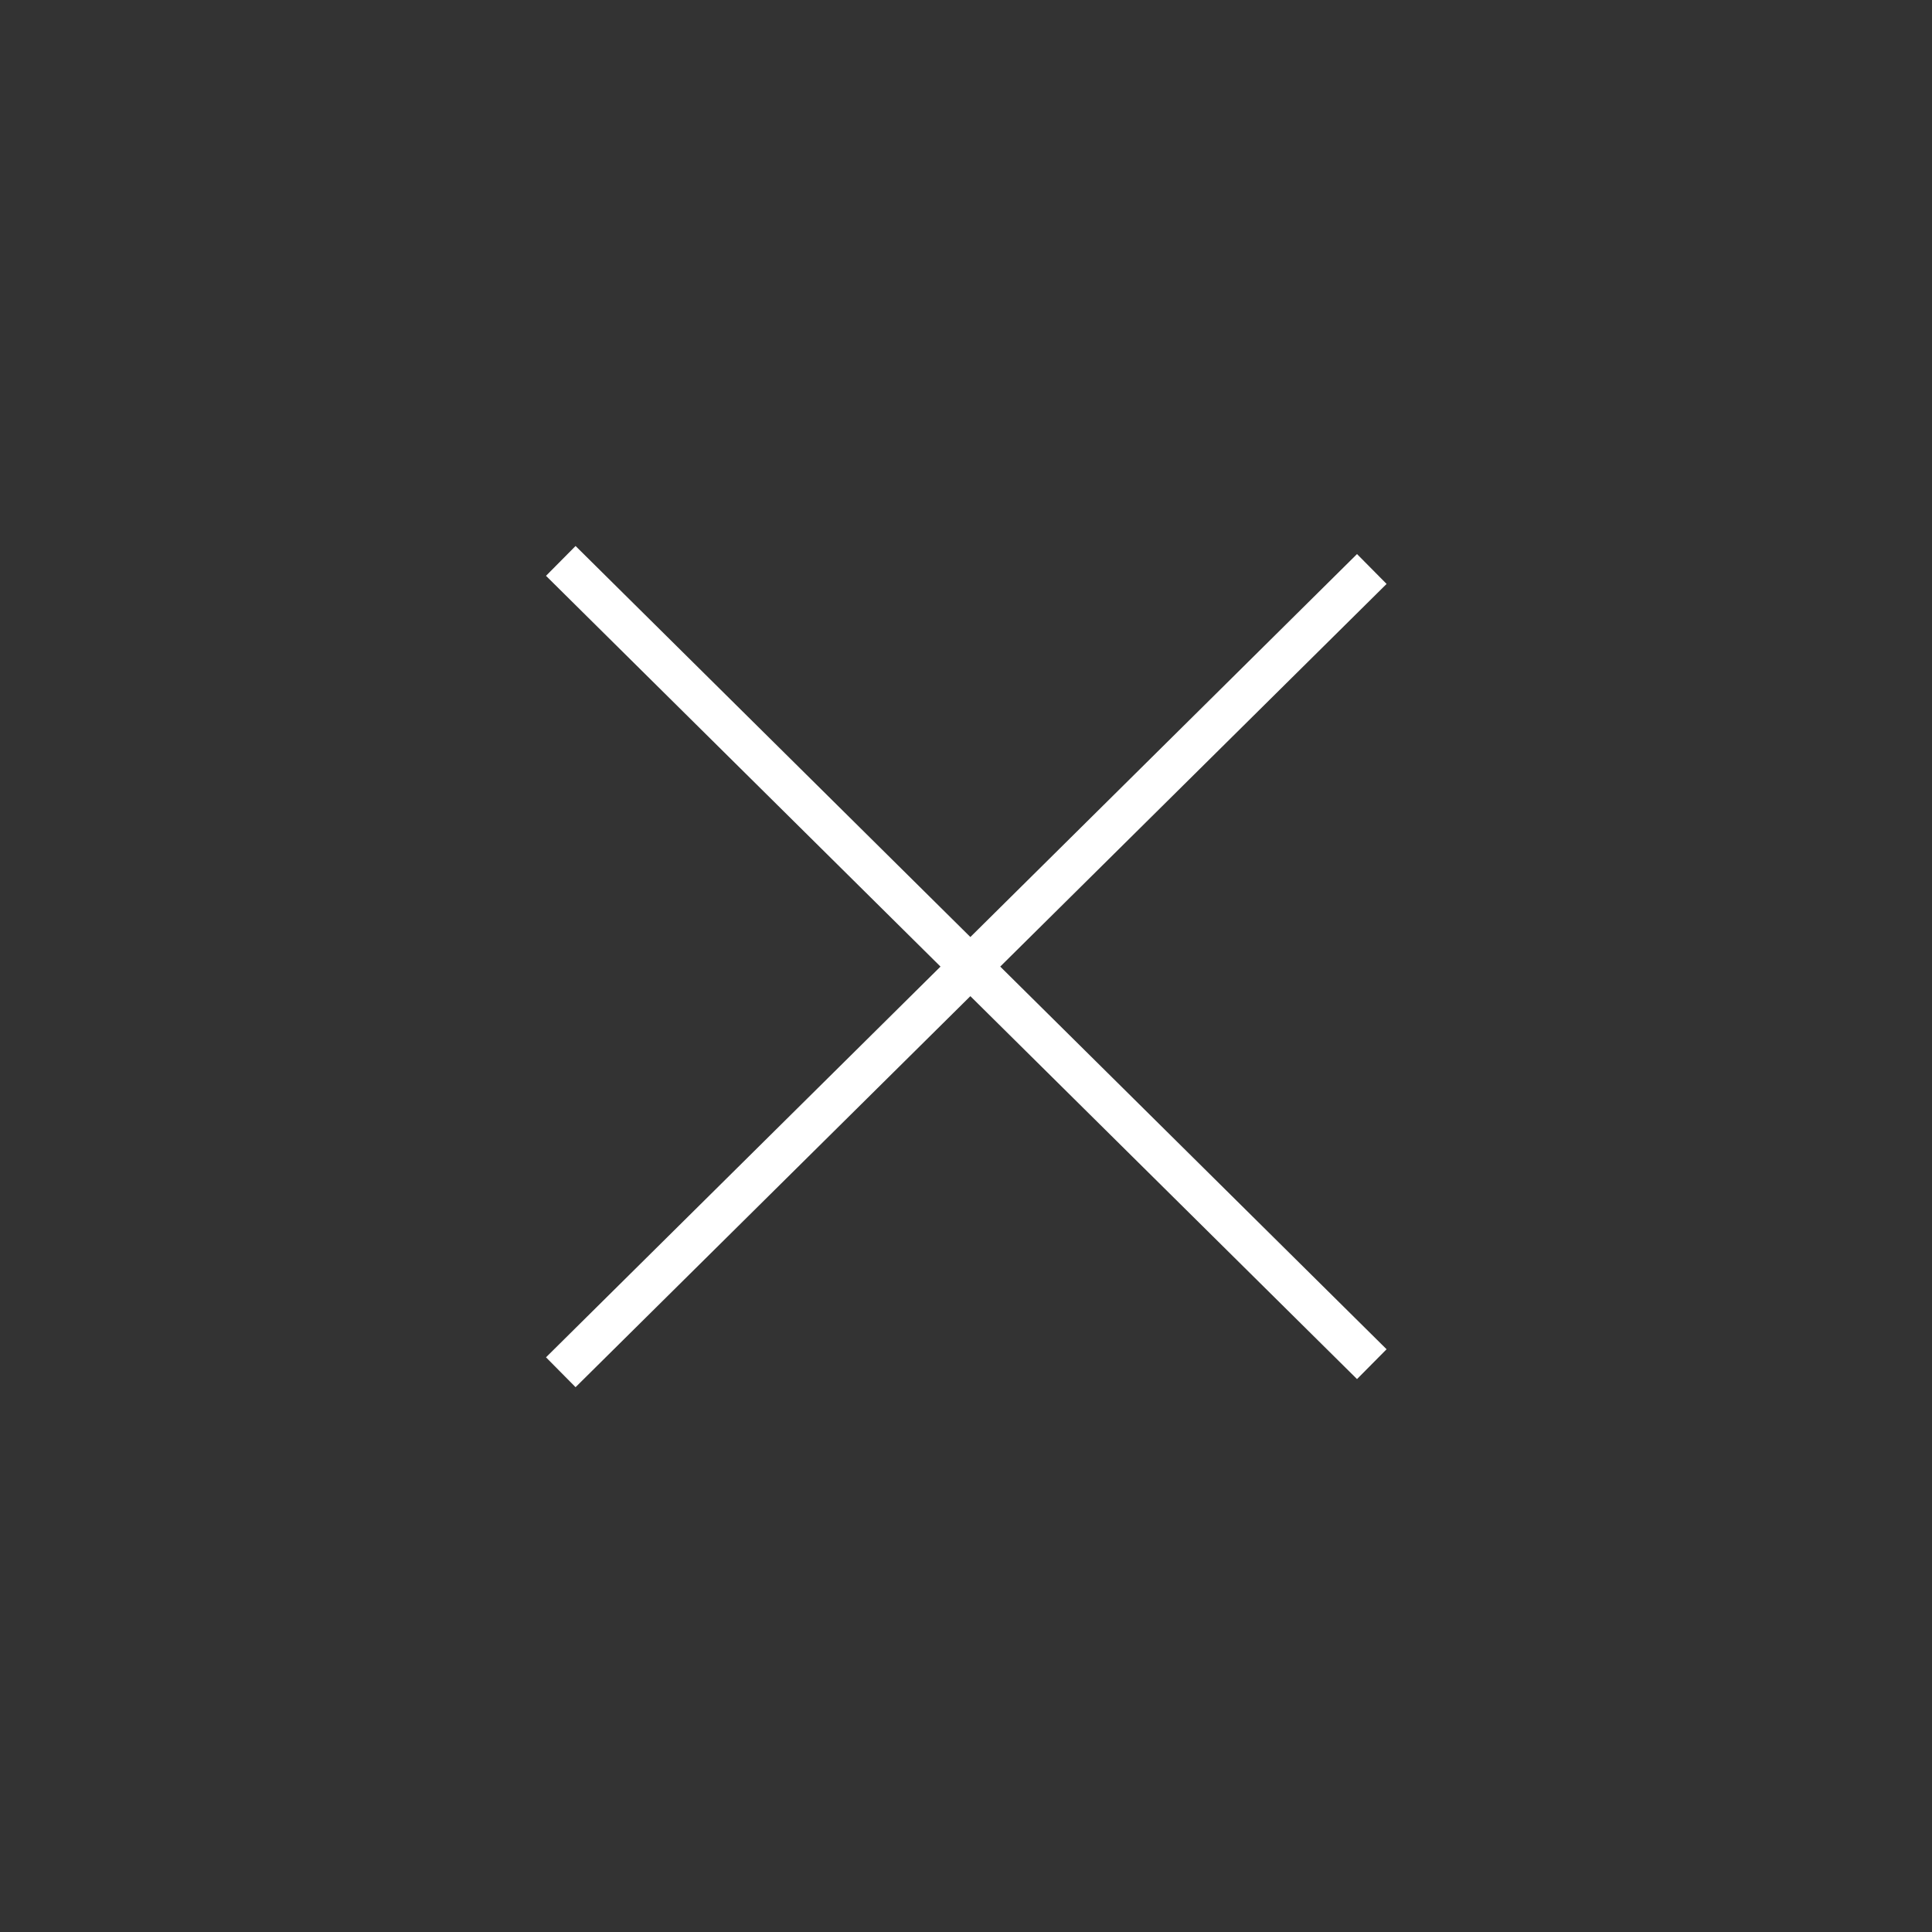 <svg width="46" height="46" viewBox="0 0 46 46" fill="none" xmlns="http://www.w3.org/2000/svg" xmlns:xlink="http://www.w3.org/1999/xlink">
	<rect x="0" y="0" width="46" height="46" fill="#333333" stroke="none"/>
	<desc>
			Created with Pixso.
	</desc>
	<g clip-path="url(#clip6_21)">
		<path id="CloseIcon" d="M23.104 22.31L13.704 13L13 13.71L22.393 23.014L13 32.317L13.704 33.028L23.104 23.718L32.31 32.835L33.014 32.125L23.815 23.014L33.014 13.903L32.31 13.192L23.104 22.31Z" clip-rule="evenodd" fill-rule="evenodd" fill="#FFFFFF" fill-opacity="1"/>
	</g>
	<defs>
		<clipPath id="clip6_21">
			<rect id="CloseIcon" width="46" height="46" fill="white"/>
		</clipPath>
	</defs>
</svg>
